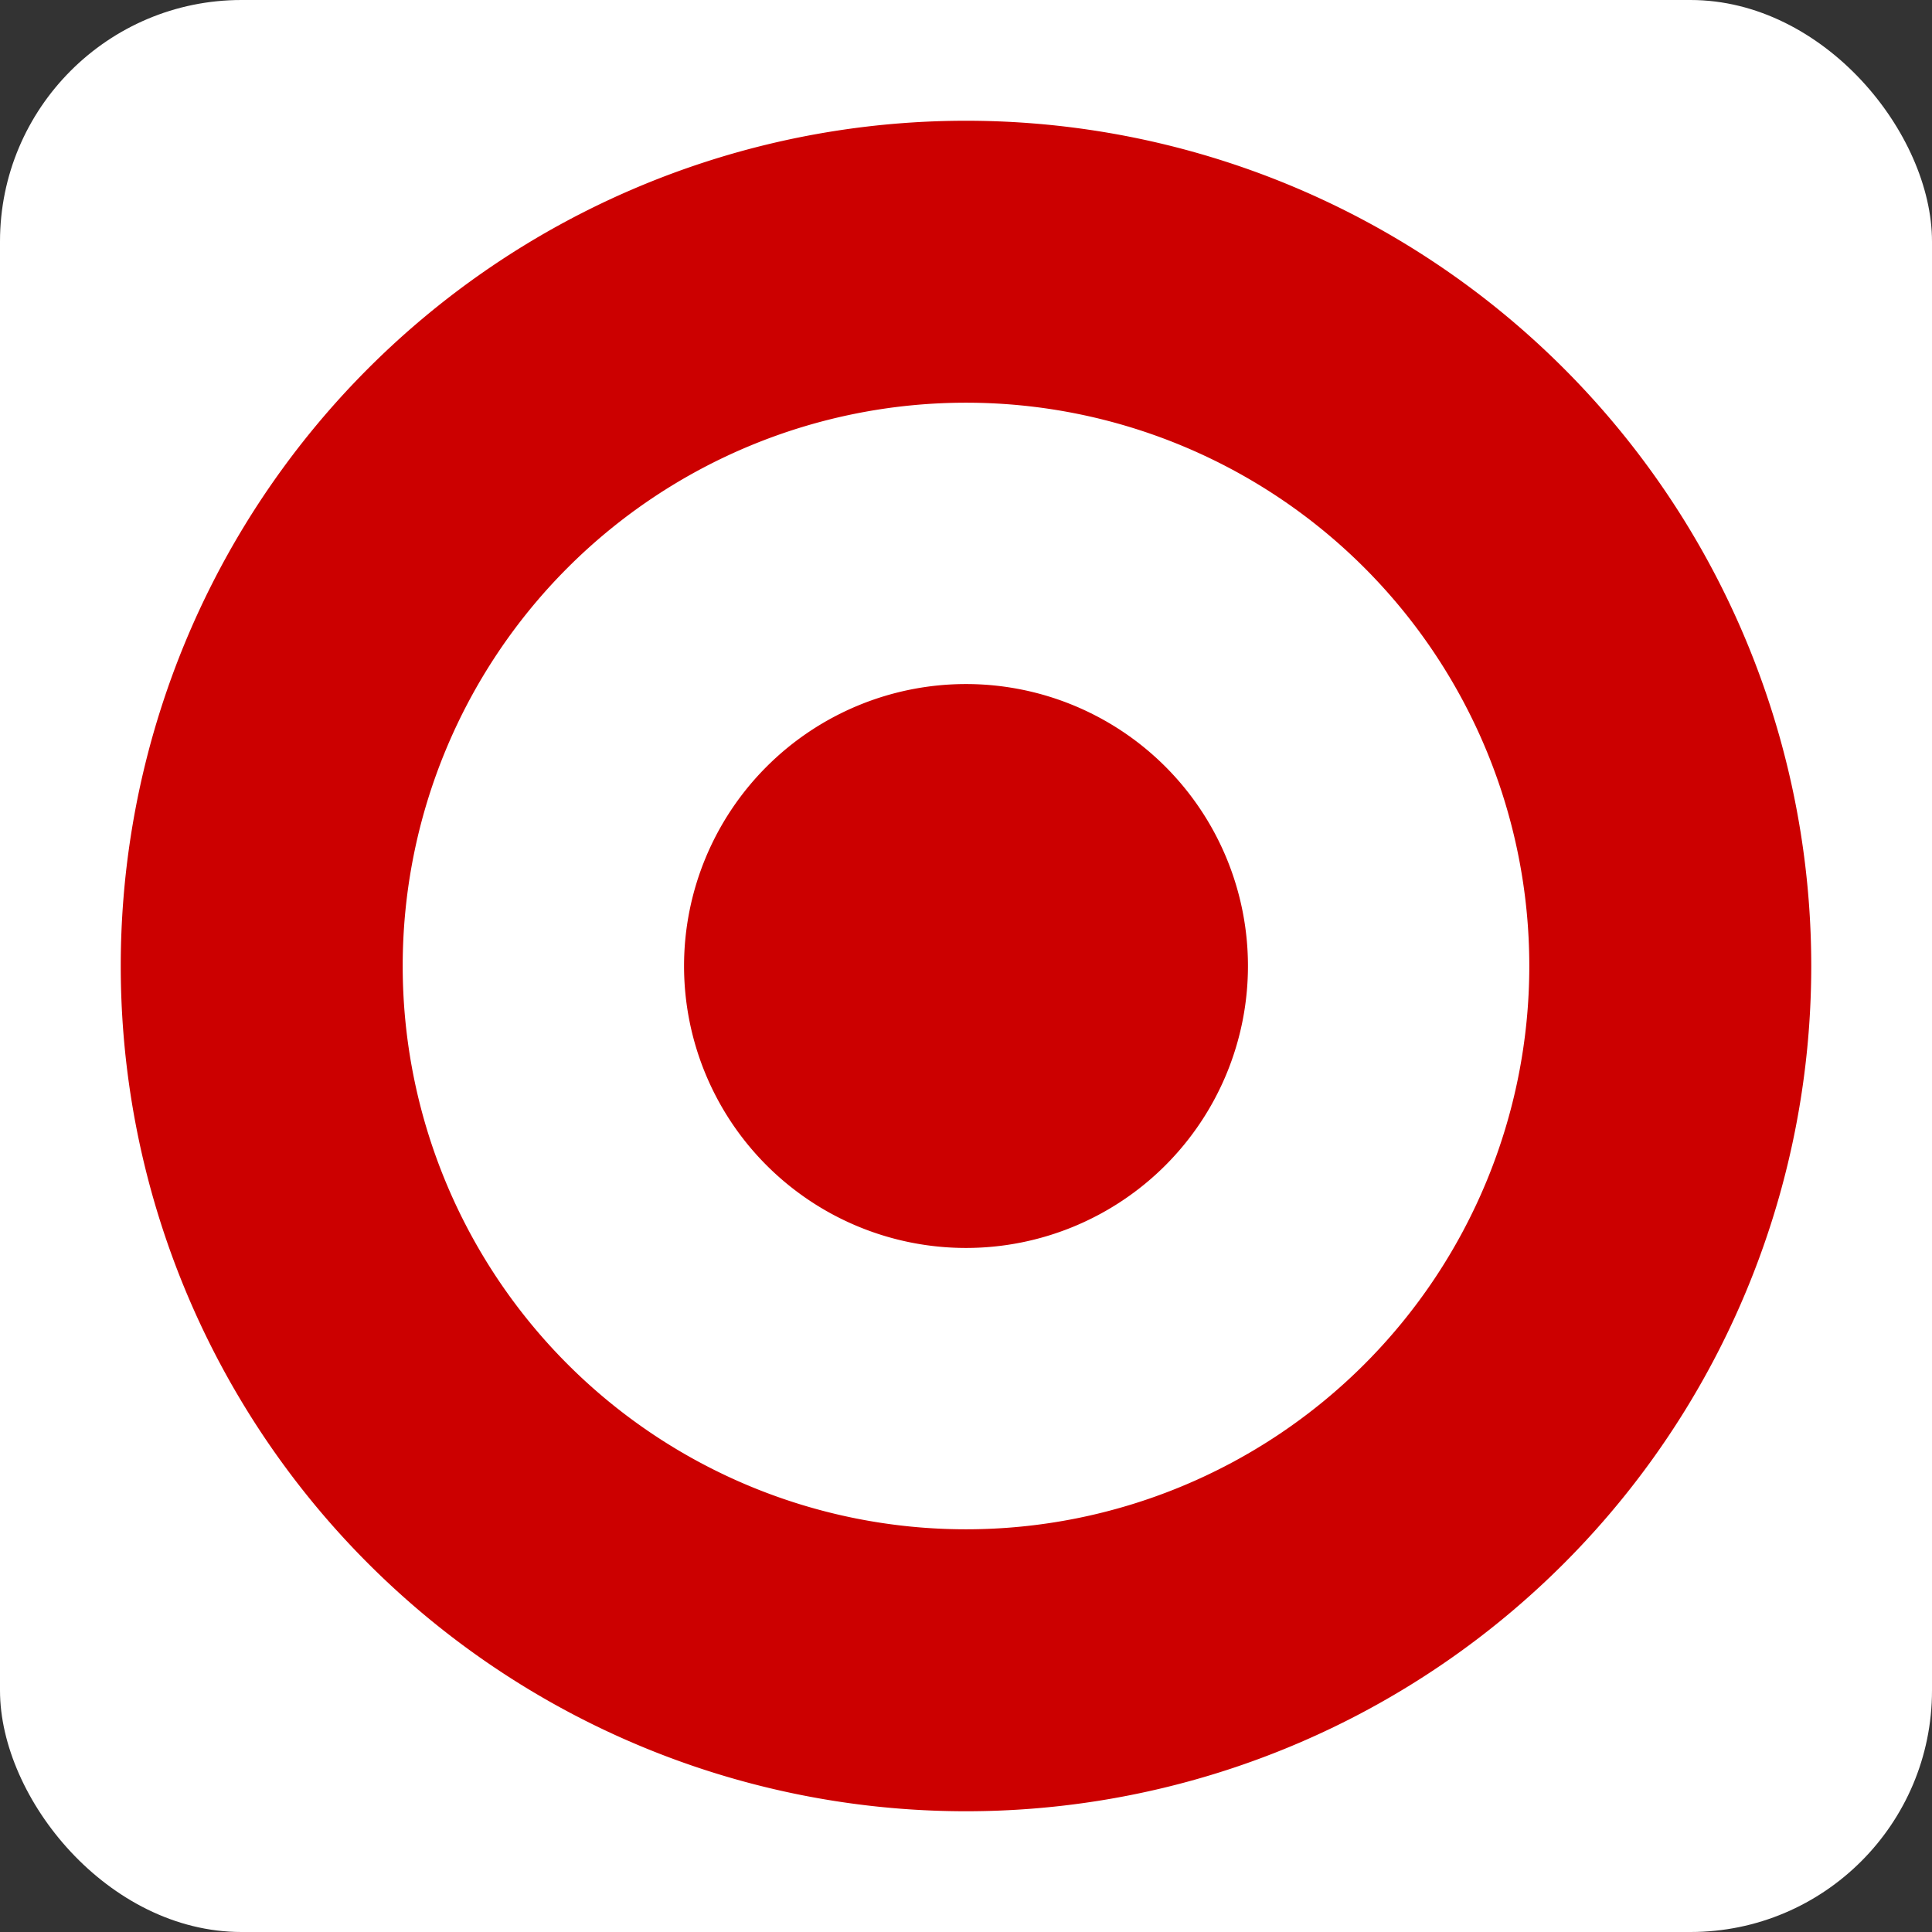 <svg xmlns="http://www.w3.org/2000/svg" viewBox="0 0 32 32" id="BullseyeRed">
  <rect x="0" y="0" width="32" height="32" fill="#333333" stroke="none"/>
  <rect width="32" height="32" rx="4" fill="white" />
  <path fill="#C00" fill-rule="evenodd" d="M16 20.67a4.67 4.67 0 1 0 0-9.34 4.67 4.67 0 0 0 0 9.34M30 16a14 14 0 1 1-28 0 14 14 0 0 1 28 0m-4.67 0a9.33 9.33 0 1 1-18.66 0 9.33 9.33 0 0 1 18.66 0"/>
</svg>